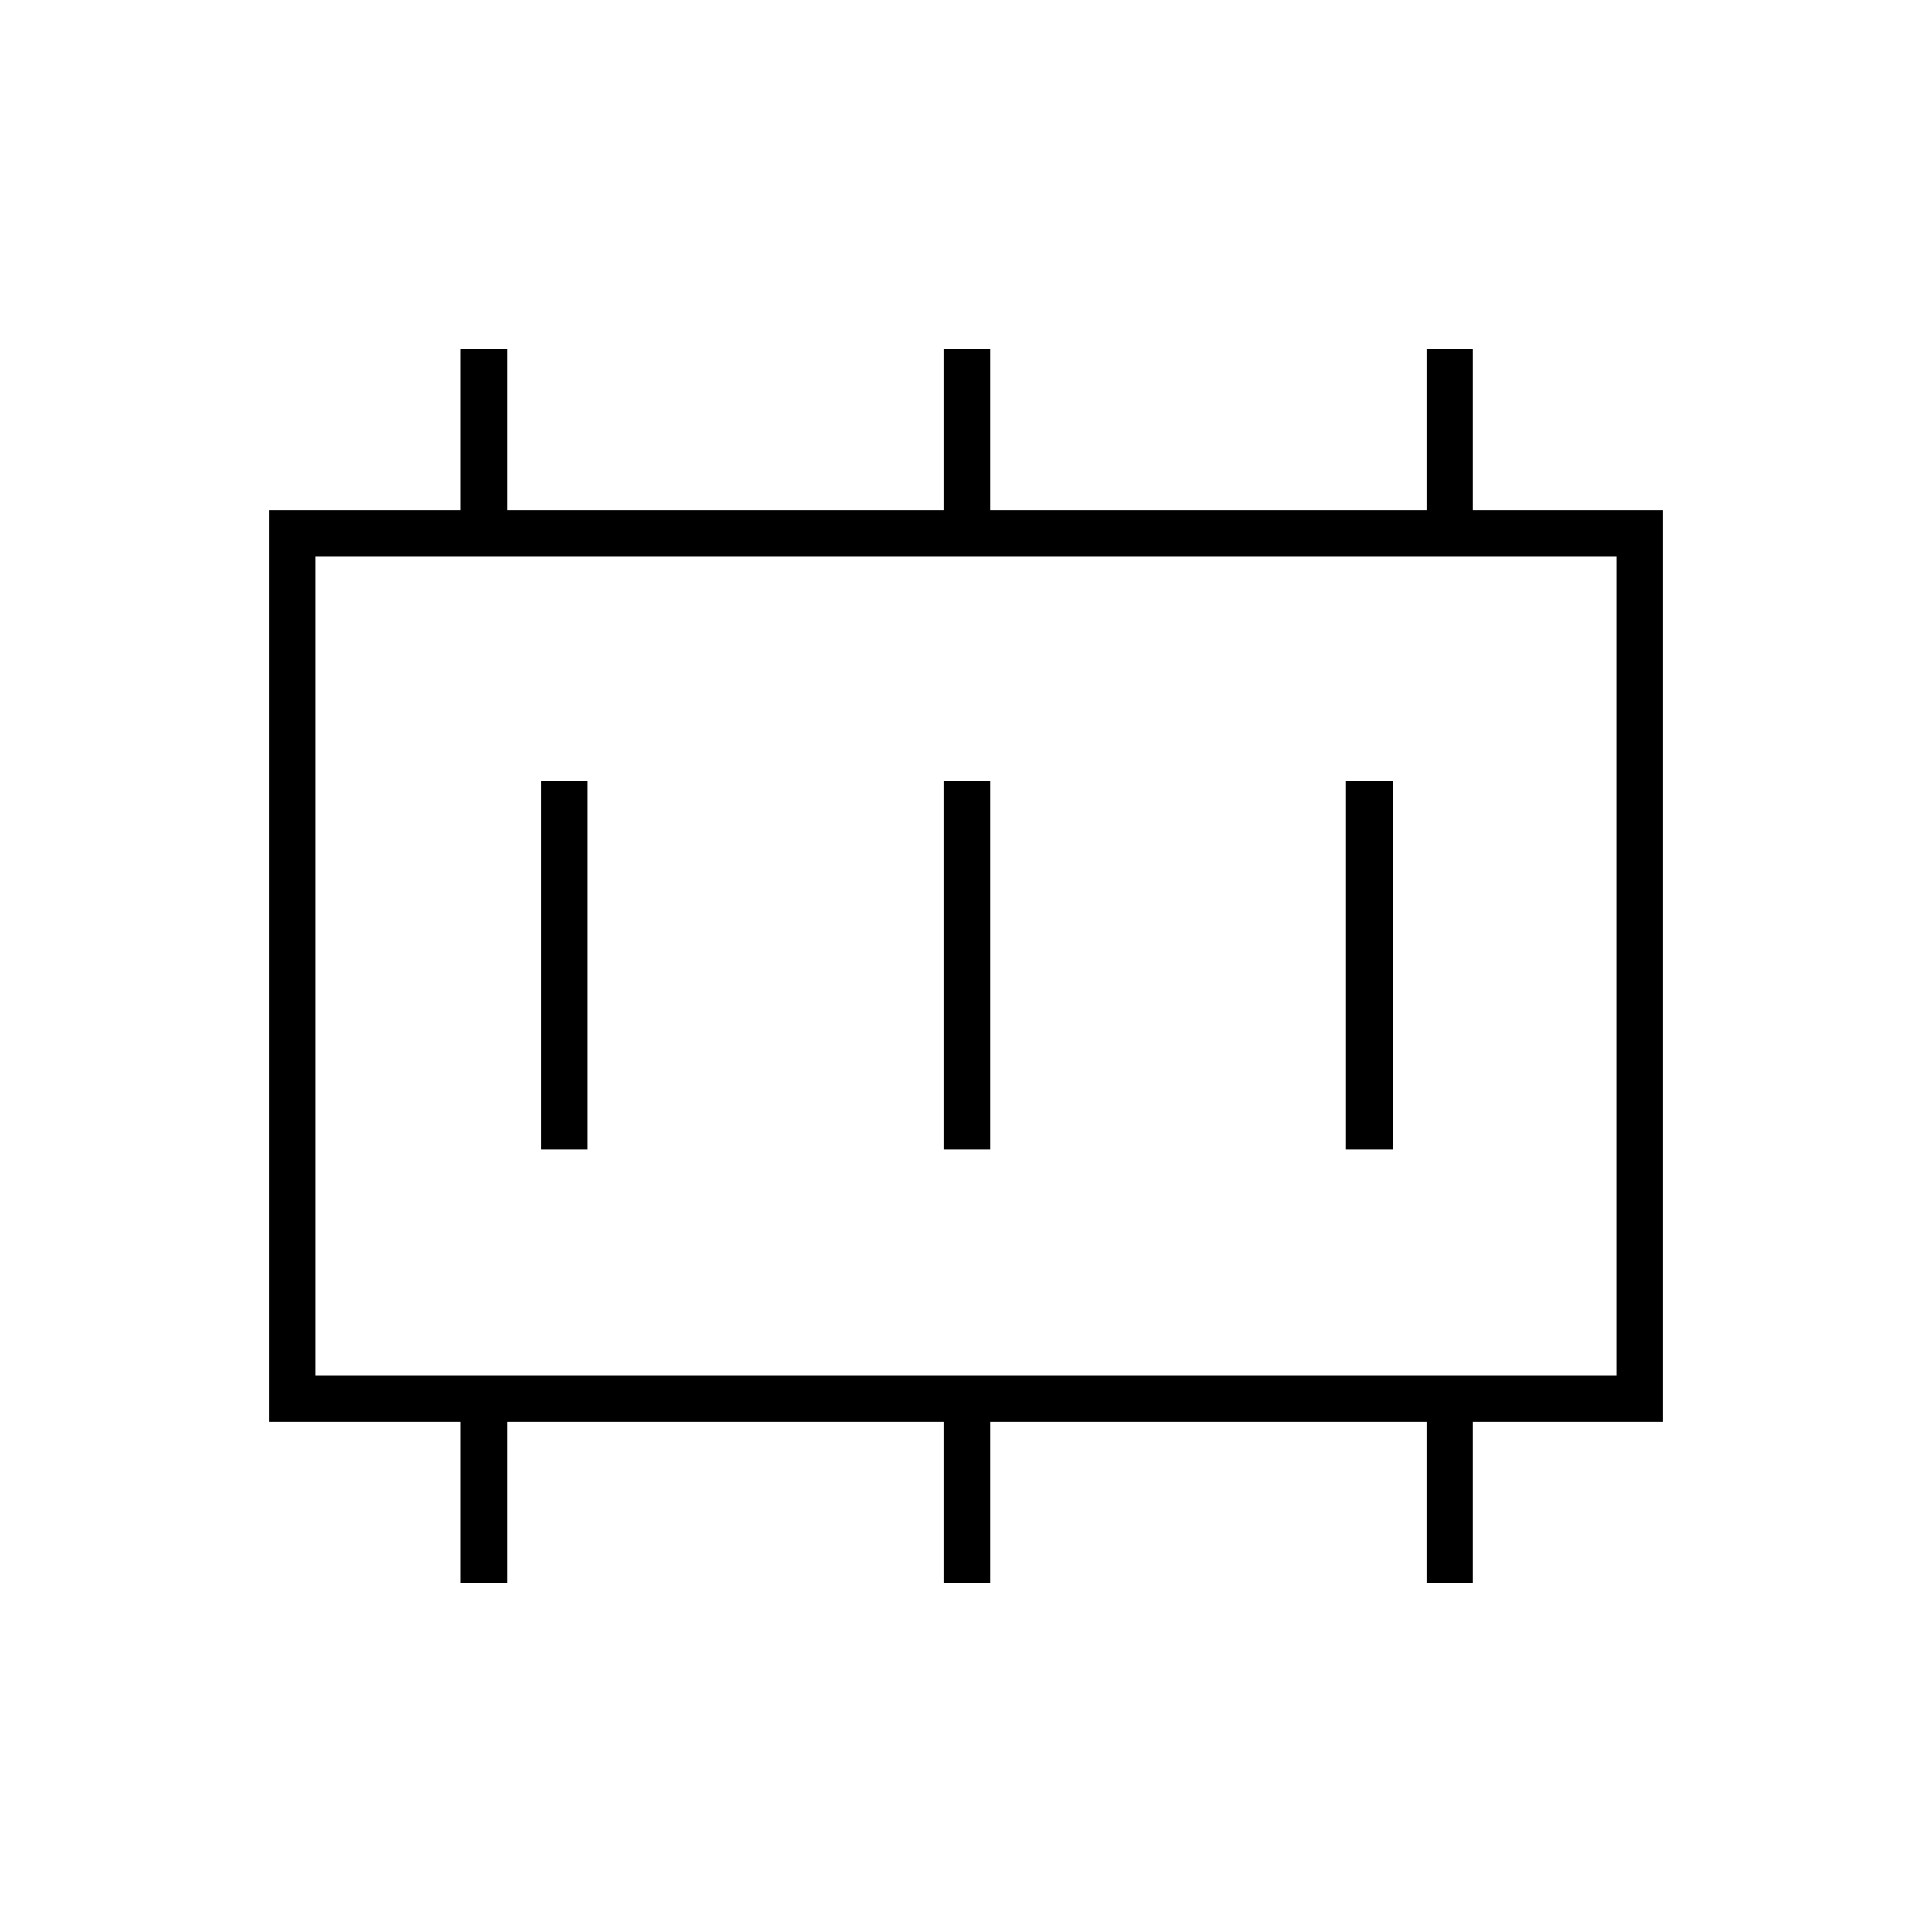 <svg xmlns="http://www.w3.org/2000/svg" height="40" viewBox="0 -960 960 960" width="40"><path d="M268.83-388.83H292V-572h-23.17v183.17Zm200 0H492V-572h-23.17v183.17Zm200 0H692V-572h-23.17v183.17Zm-512 112.16h646.34v-406.66H156.83v406.66Zm0 0v-406.66 406.66Zm71.84 103.17v-80h-95v-453h95v-80H252v80h216.83v-80H492v80h216.83v-80h23v80h94.5v453h-94.5v80h-23v-80H492v80h-23.17v-80H252v80h-23.33Z"/></svg>